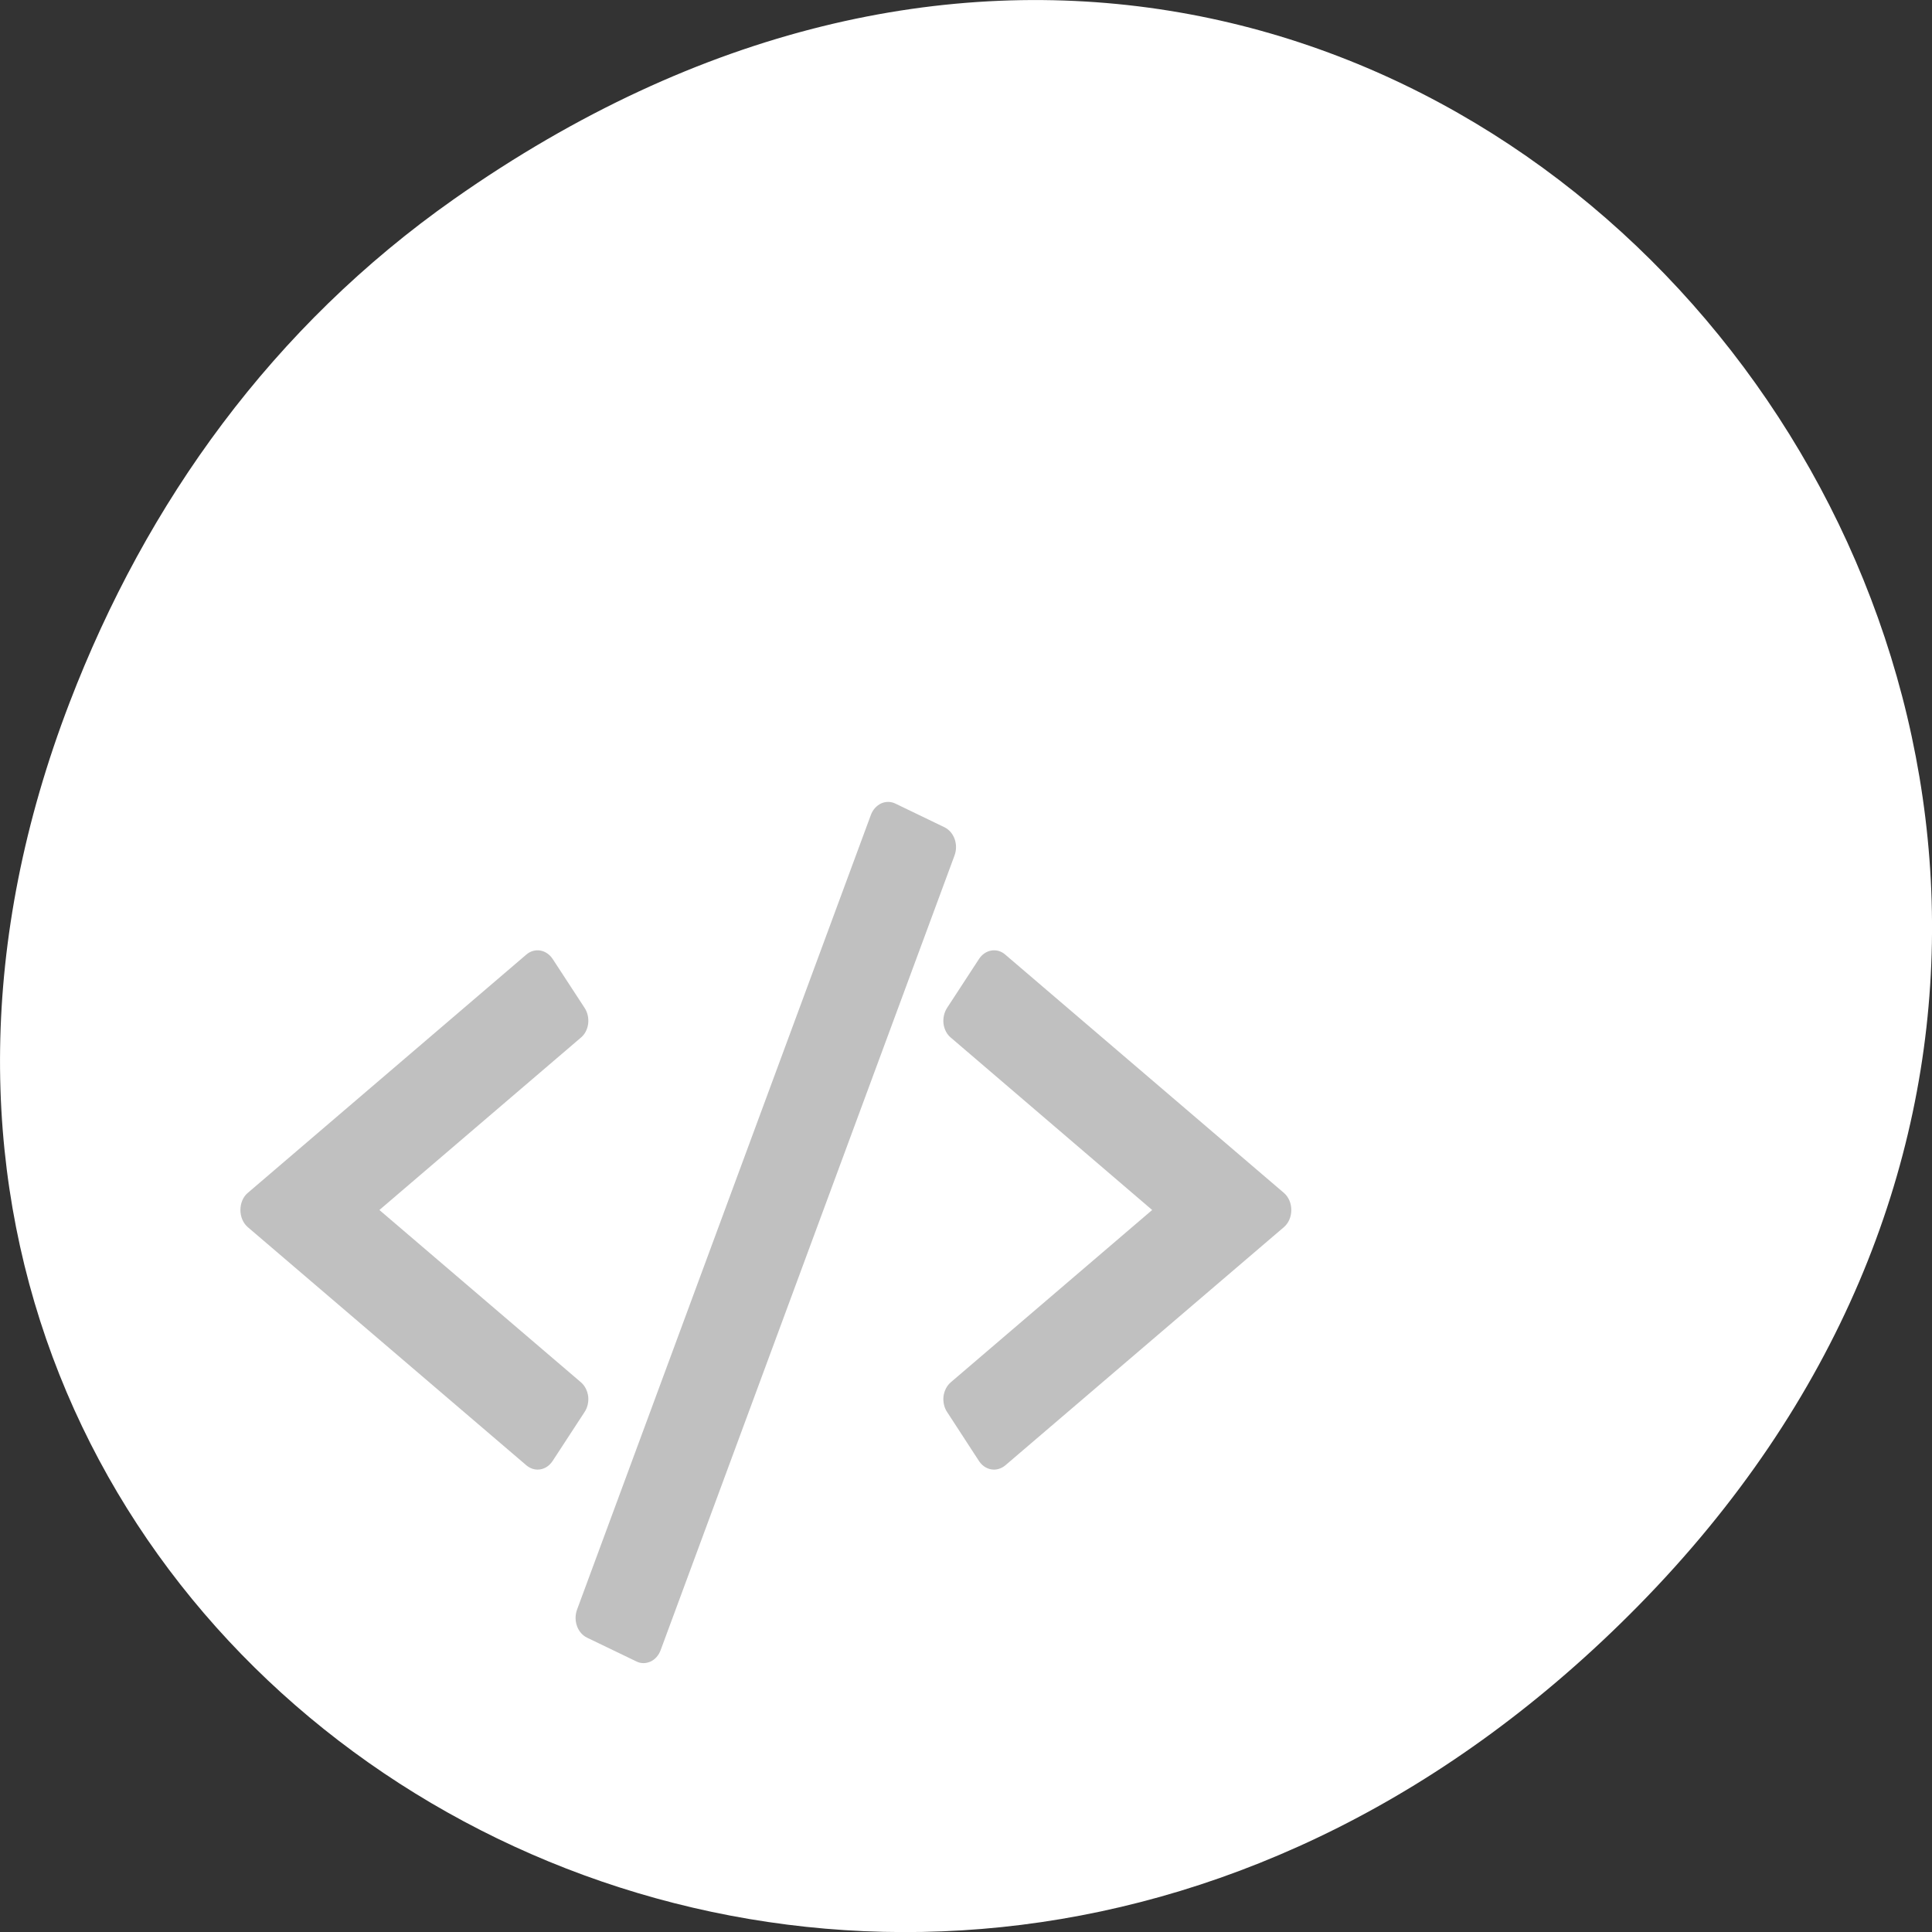 
<svg xmlns="http://www.w3.org/2000/svg" xmlns:xlink="http://www.w3.org/1999/xlink" width="48px" height="48px" viewBox="0 0 48 48" version="1.1">
<rect x="0" y="0" width="48" height="48" fill="#333333" stroke="none"/>
<g id="surface1">
<path style=" stroke:none;fill-rule:nonzero;fill:rgb(100%,100%,100%);fill-opacity:1;" d="M 11.281 4.945 C 35.832 -12.312 60.707 19.562 40.703 39.895 C 21.855 59.051 -7.426 41.293 1.73 17.453 C 3.637 12.48 6.773 8.113 11.281 4.945 Z M 11.281 4.945 "/>
<path style=" stroke:none;fill-rule:nonzero;fill:rgb(75.294%,75.294%,75.294%);fill-opacity:1;" d="M 14.613 34.691 C 14.594 34.551 14.531 34.426 14.43 34.34 L 9.426 30.062 L 14.43 25.781 C 14.531 25.699 14.594 25.574 14.613 25.434 C 14.629 25.293 14.598 25.152 14.523 25.039 L 13.73 23.824 C 13.574 23.59 13.285 23.539 13.078 23.715 L 6.156 29.637 C 6.039 29.734 5.973 29.895 5.973 30.062 C 5.973 30.23 6.039 30.387 6.156 30.488 L 13.078 36.406 C 13.164 36.477 13.262 36.512 13.355 36.512 C 13.5 36.512 13.637 36.438 13.73 36.297 L 14.523 35.082 C 14.598 34.969 14.629 34.828 14.613 34.688 Z M 14.613 34.691 "/>
<path style=" stroke:none;fill-rule:nonzero;fill:rgb(75.294%,75.294%,75.294%);fill-opacity:1;" d="M 31.898 29.637 L 24.973 23.715 C 24.77 23.539 24.477 23.59 24.324 23.824 L 23.531 25.039 C 23.457 25.152 23.426 25.293 23.441 25.434 C 23.461 25.574 23.523 25.699 23.625 25.781 L 28.625 30.062 L 23.625 34.34 C 23.523 34.426 23.461 34.551 23.441 34.691 C 23.426 34.828 23.457 34.973 23.531 35.082 L 24.324 36.301 C 24.414 36.438 24.555 36.512 24.695 36.512 C 24.793 36.512 24.891 36.477 24.977 36.406 L 31.898 30.488 C 32.016 30.387 32.082 30.23 32.082 30.062 C 32.082 29.895 32.016 29.738 31.898 29.637 Z M 31.898 29.637 "/>
<path style=" stroke:none;fill-rule:nonzero;fill:rgb(75.294%,75.294%,75.294%);fill-opacity:1;" d="M 23.469 20.555 L 22.246 19.965 C 22.133 19.91 22.004 19.91 21.891 19.961 C 21.777 20.016 21.684 20.117 21.637 20.246 L 14.336 39.992 C 14.238 40.262 14.348 40.574 14.586 40.688 L 15.809 41.277 C 15.863 41.305 15.926 41.32 15.988 41.32 C 16.047 41.32 16.105 41.305 16.164 41.281 C 16.277 41.227 16.367 41.125 16.414 40.996 L 23.715 21.254 C 23.816 20.98 23.703 20.672 23.469 20.555 Z M 23.469 20.555 "/>
</g>
</svg>
